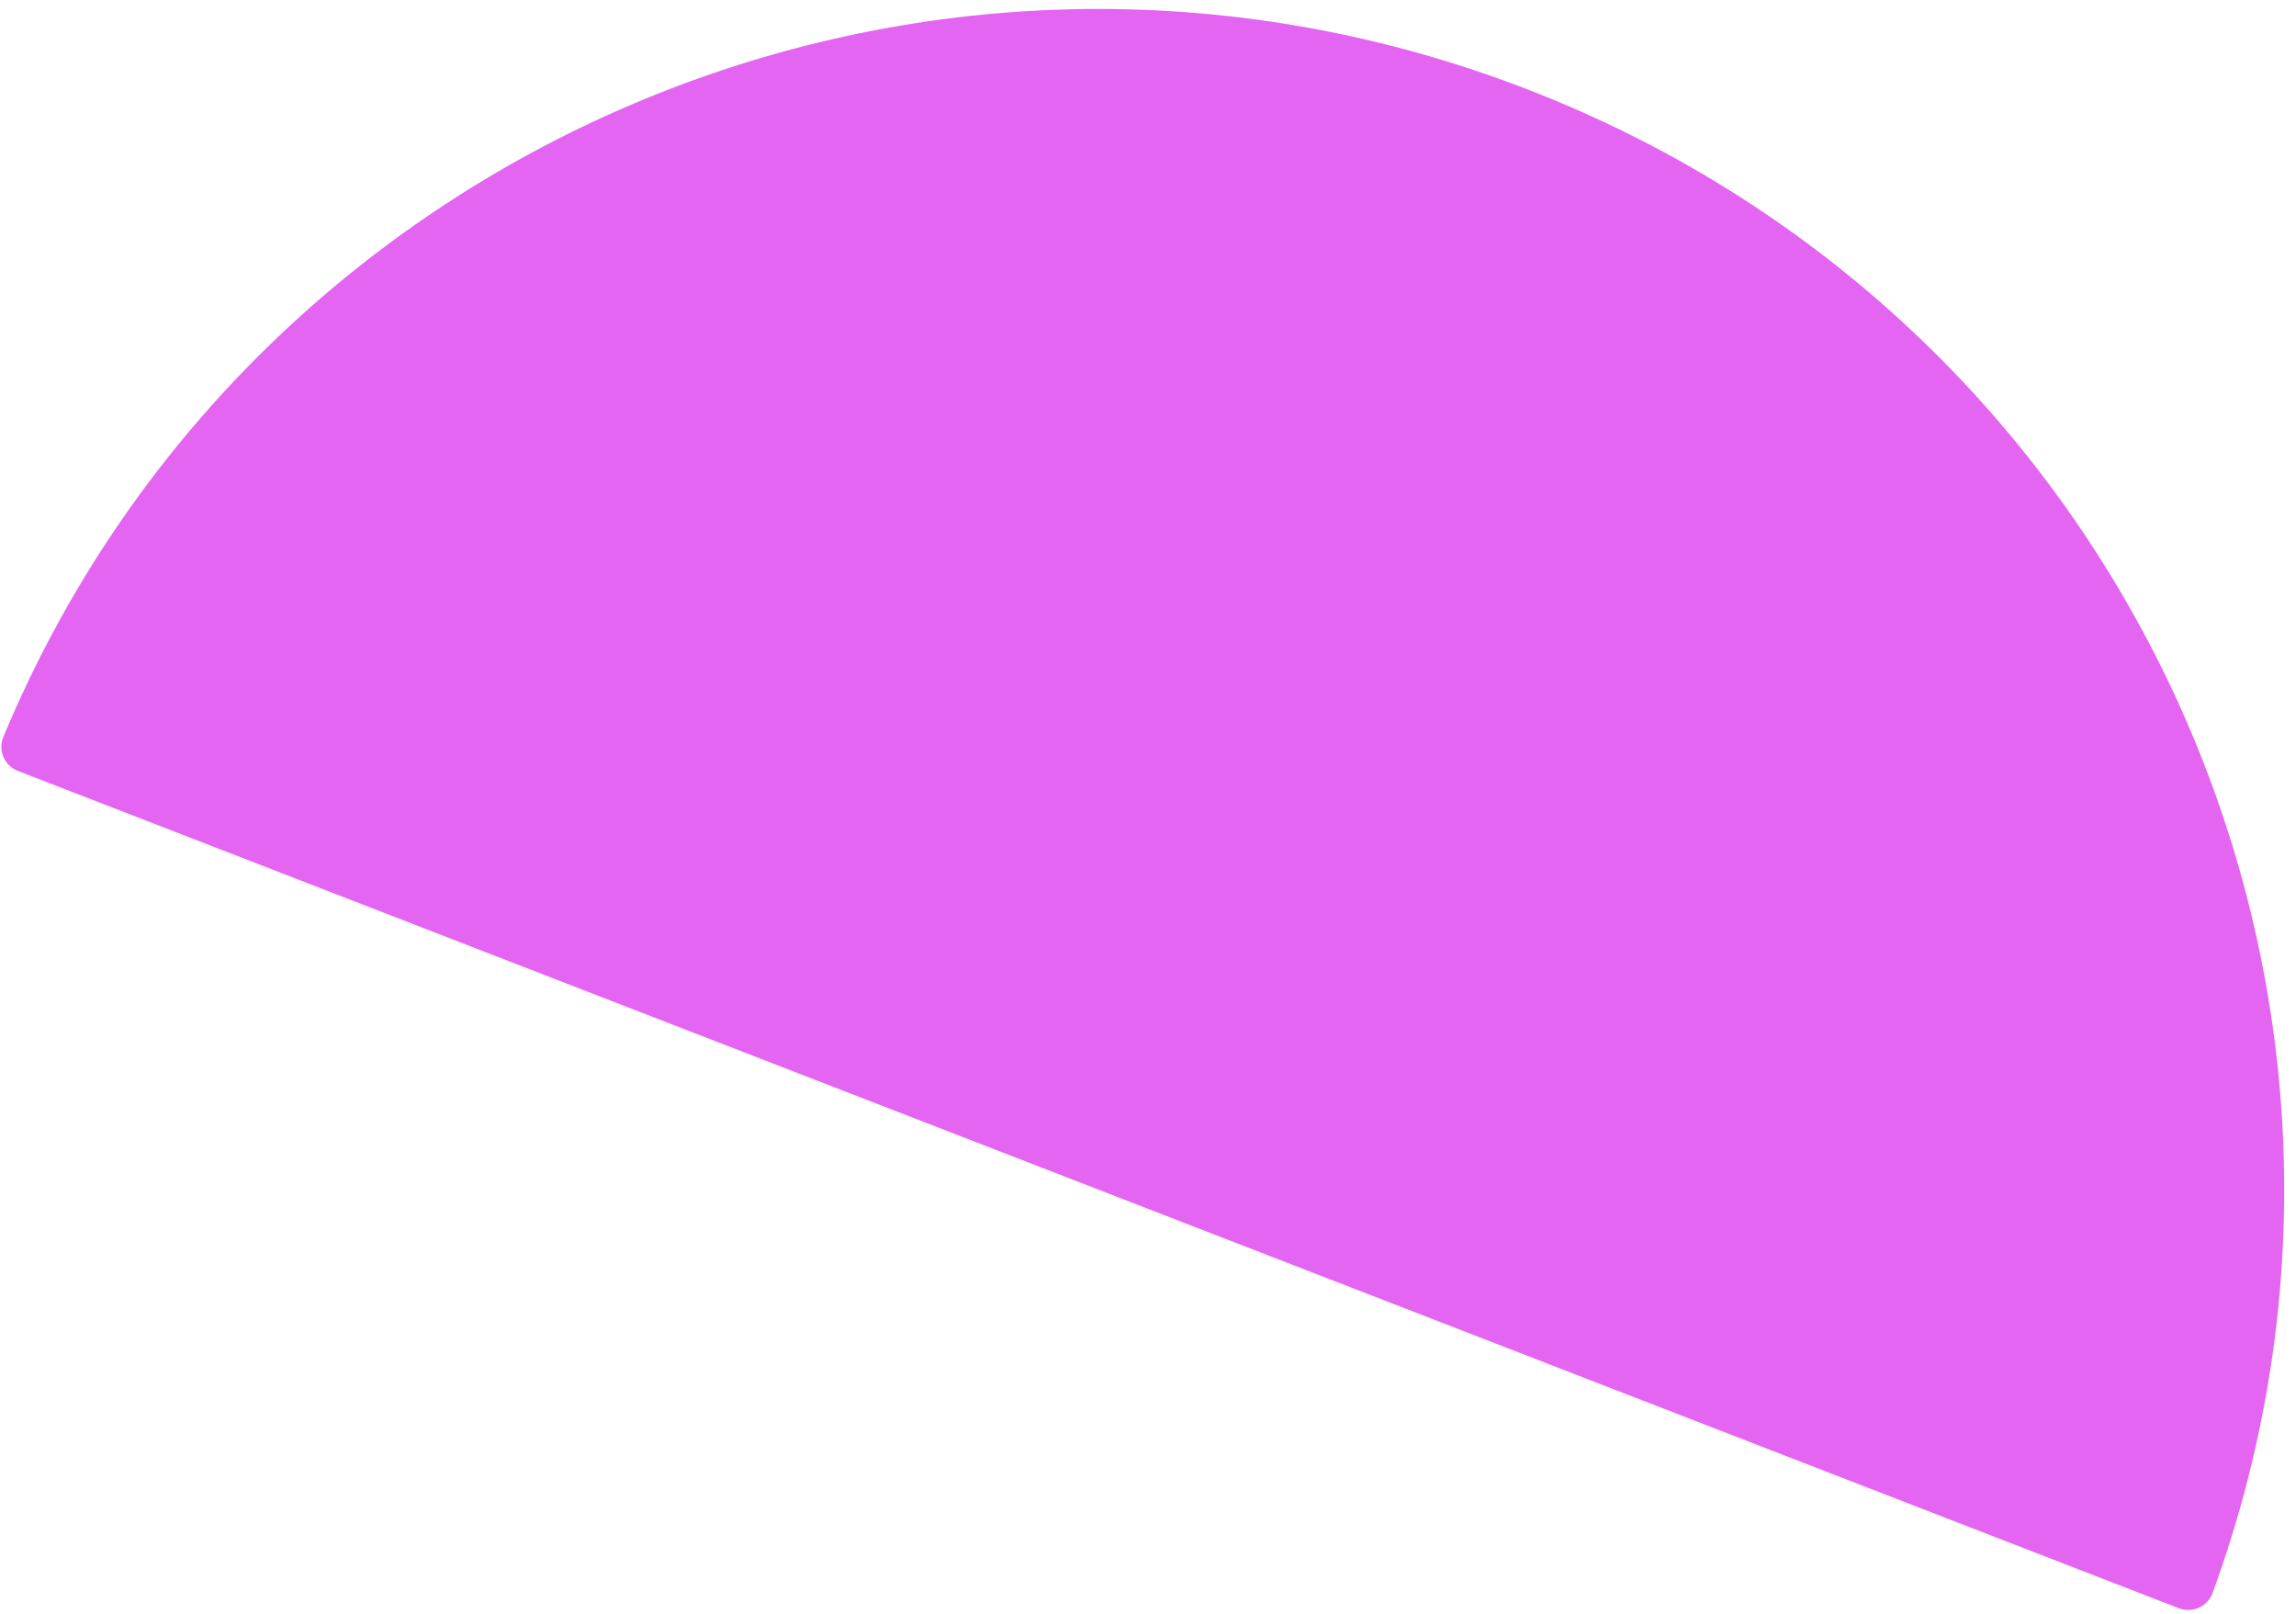 <svg width="175" height="123" viewBox="0 0 175 123" fill="none" xmlns="http://www.w3.org/2000/svg">
<path d="M1.371 58.75C0.338 58.35 -0.173 57.184 0.251 56.165C19.006 11.124 70.594 -10.942 116.477 6.832C162.36 24.607 185.397 75.581 168.639 121.395C168.259 122.433 167.091 122.947 166.058 122.547L83.715 90.648L1.371 58.75Z" fill="#E465F2"/>
</svg>
